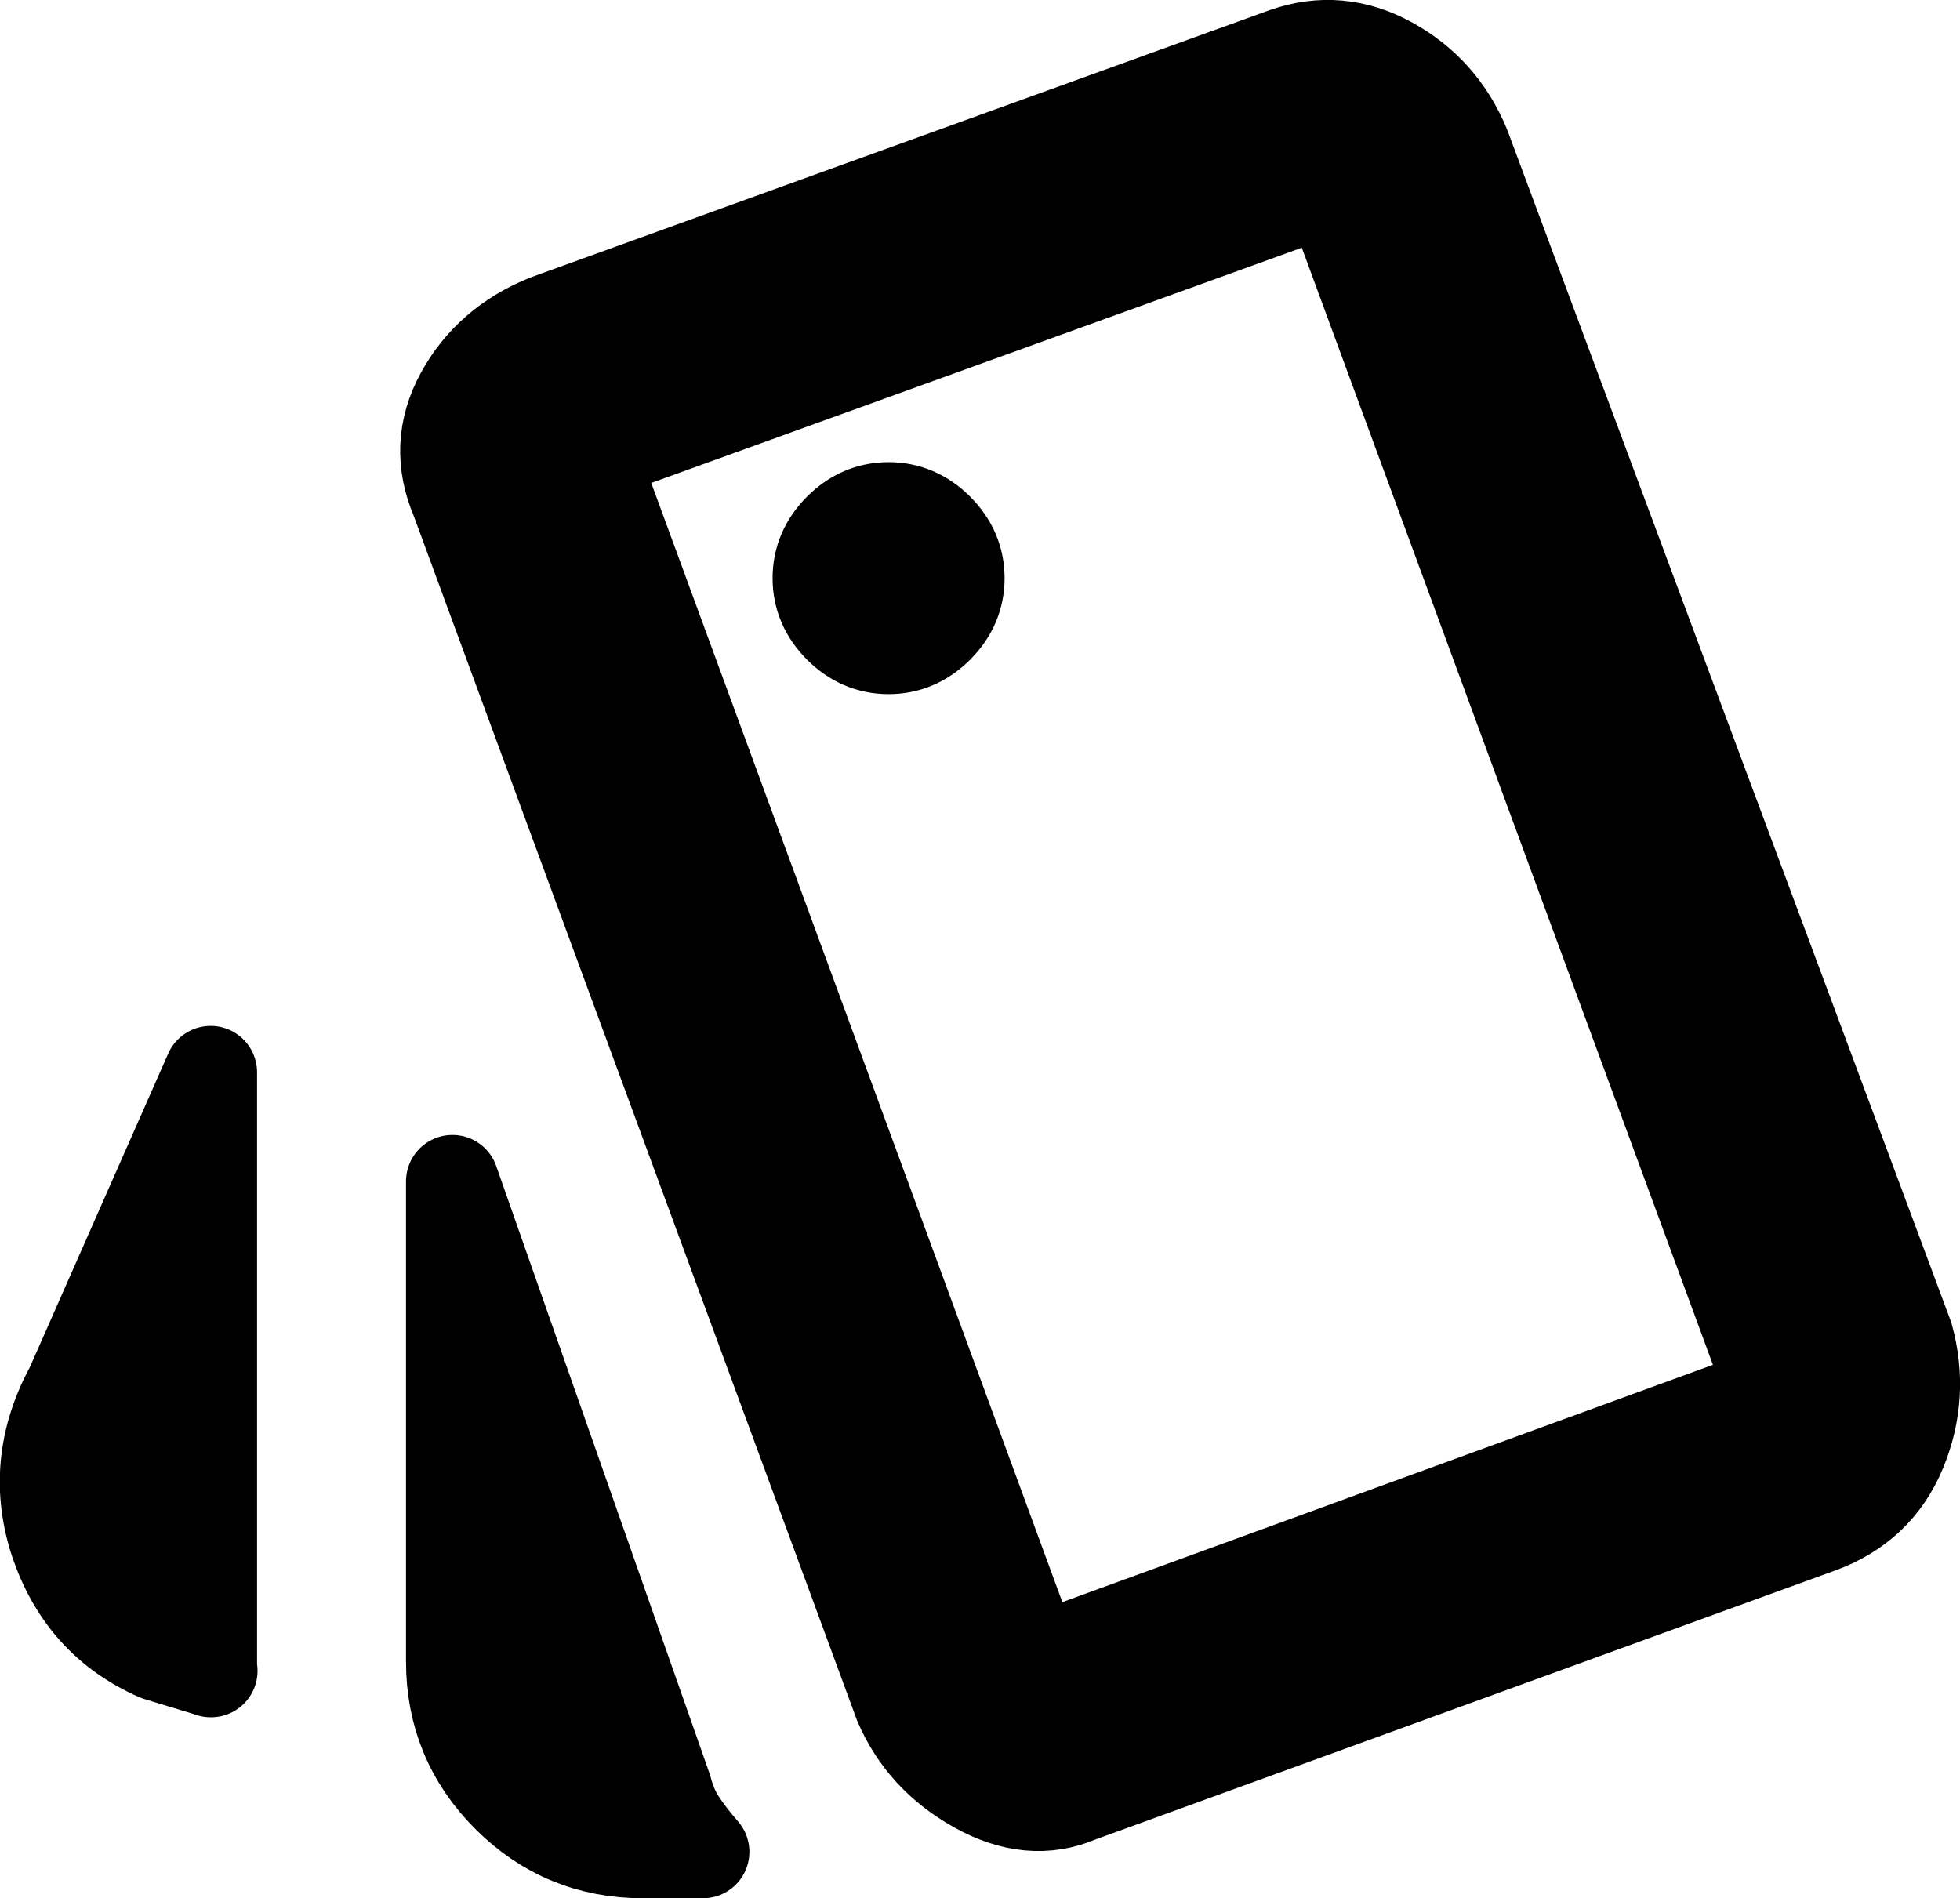 <?xml version="1.0" encoding="UTF-8"?><svg id="Logo" xmlns="http://www.w3.org/2000/svg" viewBox="0 0 42.24 40.91"><defs><style>.cls-1{stroke:#000;stroke-linejoin:round;stroke-width:2px;}</style></defs><path class="cls-1" d="M4.55,36.01l-1.15-.35c-1.07-.47-1.79-1.27-2.18-2.4-.38-1.13-.28-2.25,.32-3.35l3-6.8v12.9Zm9.3,3.9c-1.13,0-2.1-.4-2.9-1.2-.8-.8-1.2-1.77-1.2-2.9v-10.35l4.6,13.1c.07,.27,.17,.5,.3,.7,.13,.2,.3,.42,.5,.65h-1.3Zm9.4-1.2c-.7,.3-1.43,.23-2.2-.2-.77-.43-1.32-1.03-1.65-1.8L9.85,10.76c-.33-.77-.3-1.52,.1-2.25s1.02-1.27,1.85-1.6L27.7,1.16c.77-.27,1.52-.2,2.25,.2s1.27,1,1.6,1.8l9.55,25.65c.23,.83,.18,1.65-.15,2.45s-.92,1.35-1.75,1.65l-15.95,5.8Zm-4.1-24.75c.4,0,.75-.15,1.05-.45,.3-.3,.45-.65,.45-1.05,0-.4-.15-.75-.45-1.05-.3-.3-.65-.45-1.05-.45s-.75,.15-1.05,.45c-.3,.3-.45,.65-.45,1.05s.15,.75,.45,1.05c.3,.3,.65,.45,1.05,.45Zm3.15,21.85l15.9-5.8L28.65,4.06l-15.9,5.75,9.55,26ZM12.75,9.81l15.9-5.75-15.9,5.75Z"/></svg>